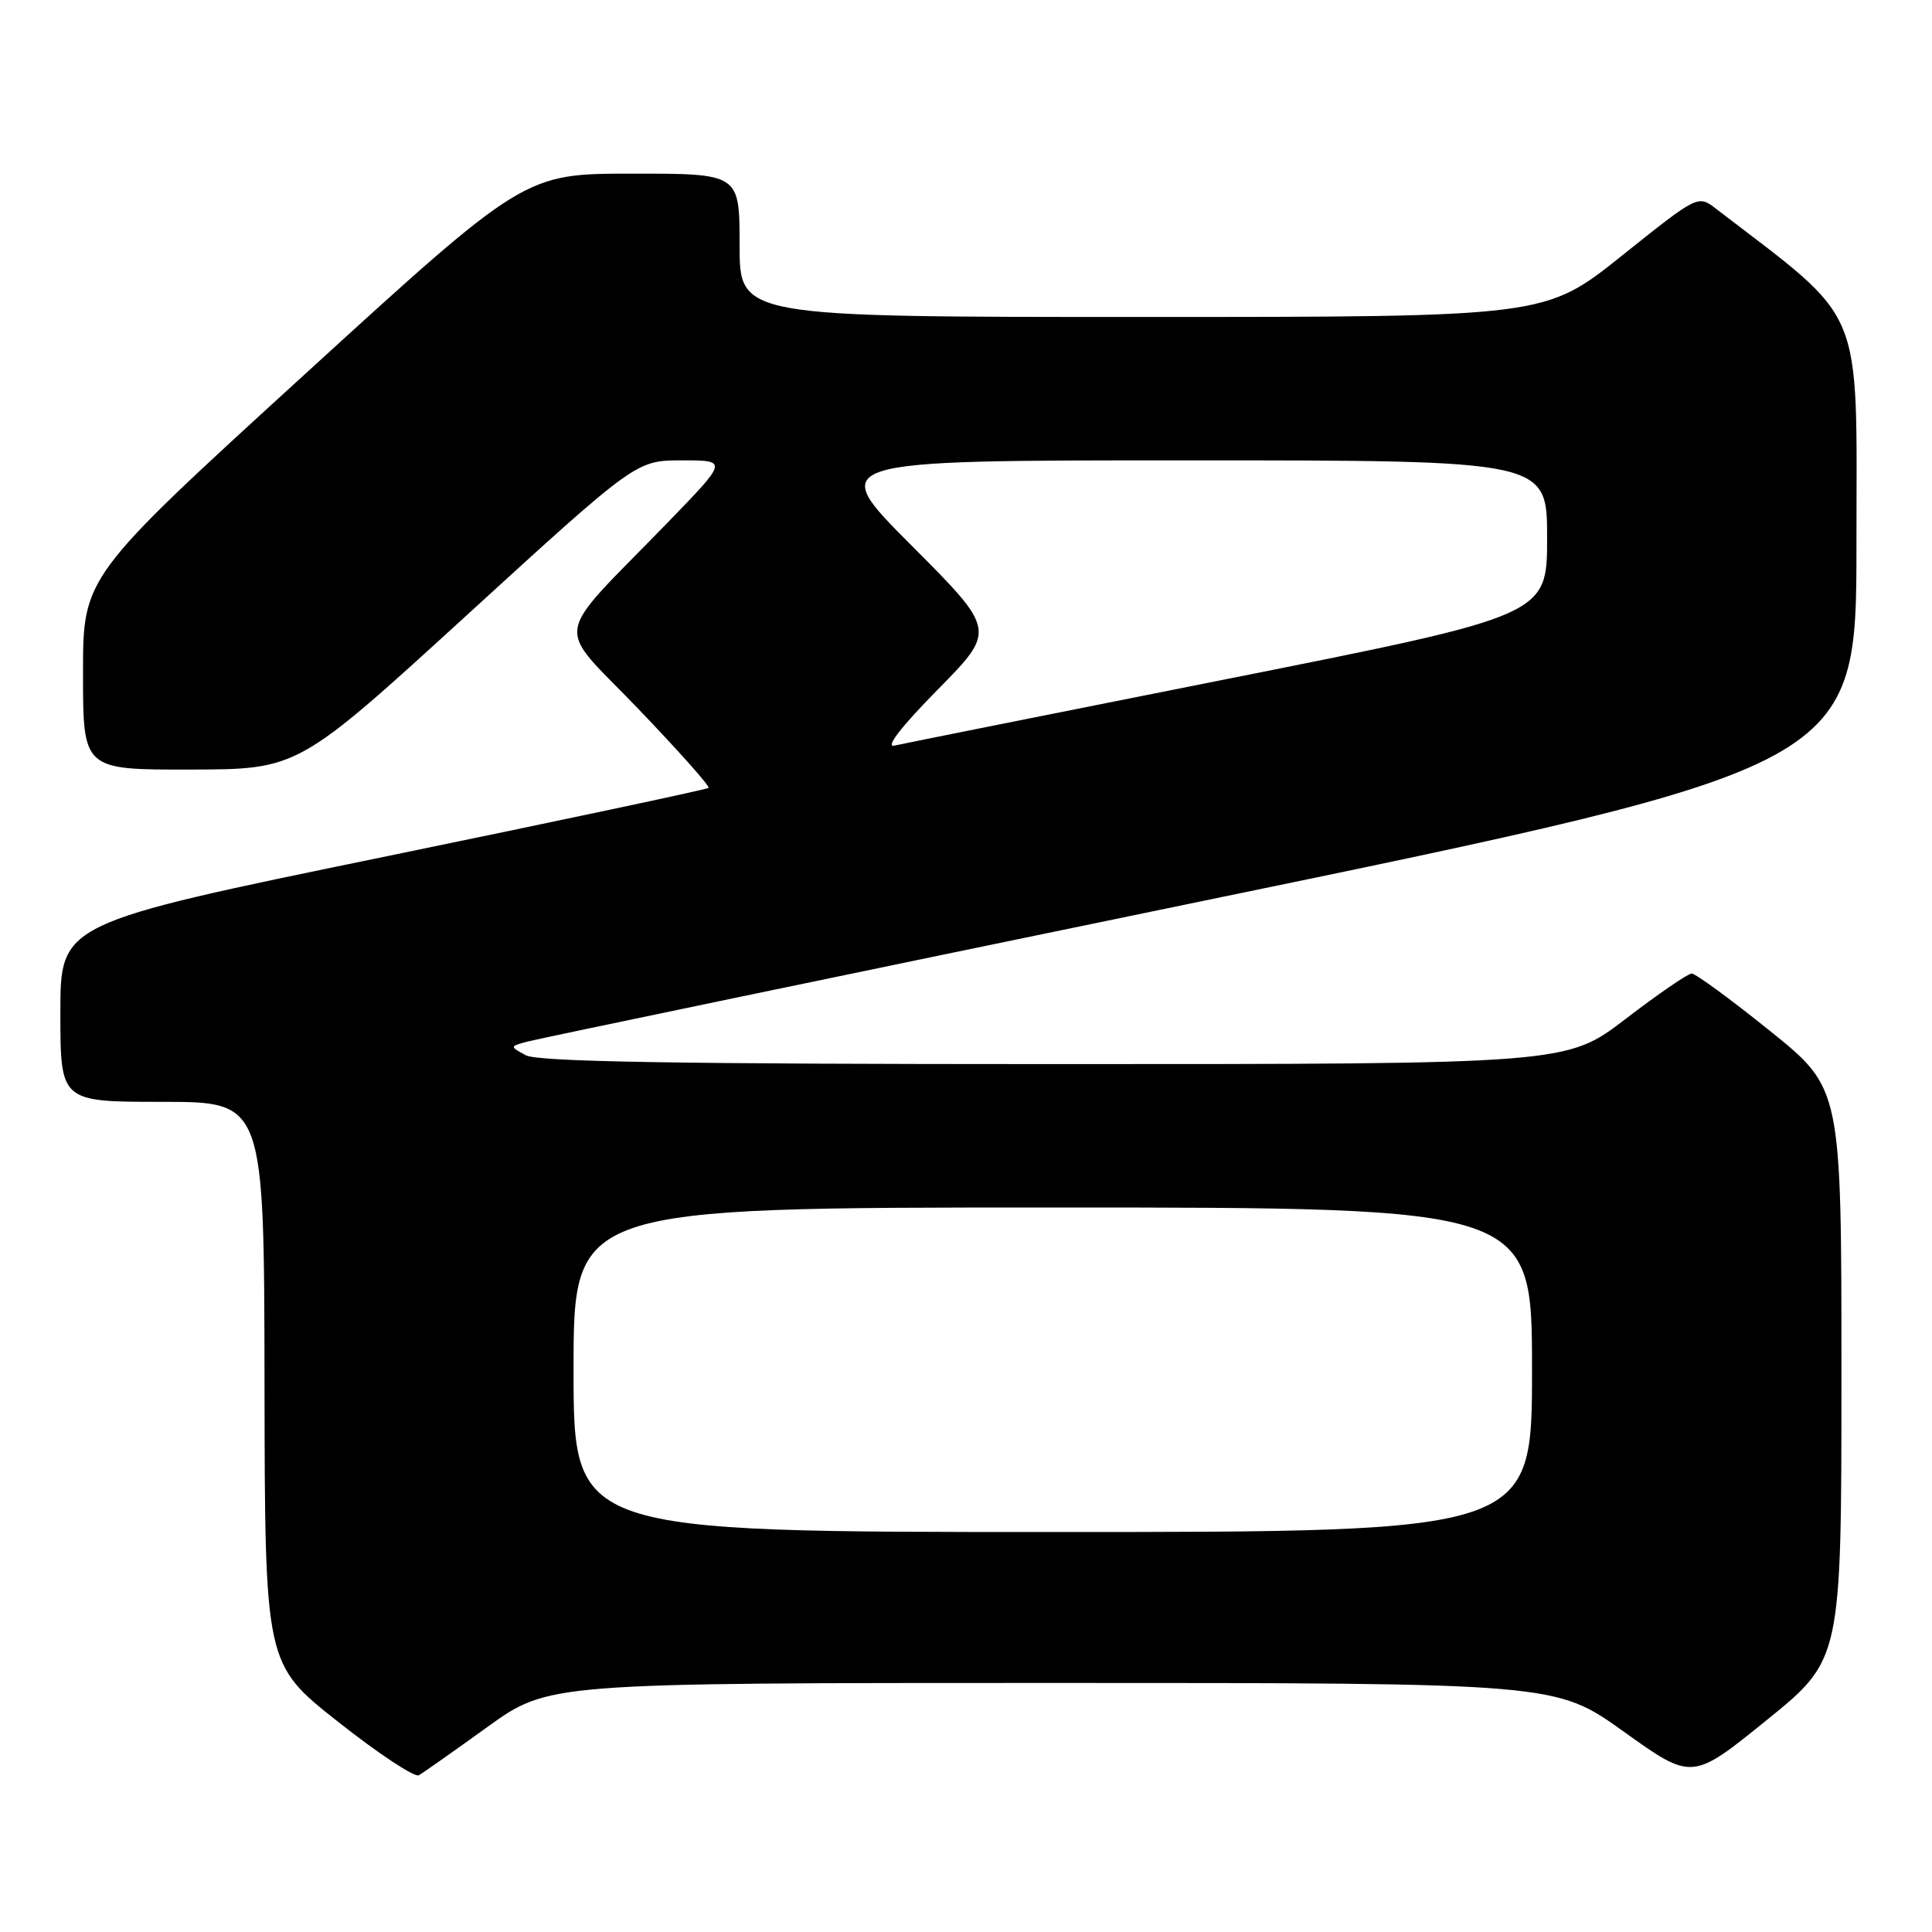 <?xml version="1.0" encoding="UTF-8" standalone="no"?>
<!DOCTYPE svg PUBLIC "-//W3C//DTD SVG 1.1//EN" "http://www.w3.org/Graphics/SVG/1.1/DTD/svg11.dtd" >
<svg xmlns="http://www.w3.org/2000/svg" xmlns:xlink="http://www.w3.org/1999/xlink" version="1.1" viewBox="0 0 256 256">
 <g >
 <path fill="currentColor"
d=" M 64.59 228.83 C 72.68 223.00 72.68 223.00 139.41 223.00 C 206.14 223.00 206.14 223.00 215.17 229.46 C 224.21 235.93 224.21 235.93 234.11 227.91 C 244.00 219.90 244.00 219.90 244.00 182.06 C 244.00 144.22 244.00 144.22 234.54 136.61 C 229.34 132.42 224.67 129.00 224.16 129.00 C 223.66 129.00 219.72 131.70 215.42 135.00 C 207.59 141.00 207.59 141.00 139.73 141.00 C 89.69 141.00 71.29 140.69 69.68 139.83 C 67.50 138.65 67.50 138.65 70.00 137.99 C 71.38 137.62 111.54 129.26 159.25 119.41 C 245.99 101.50 245.99 101.50 245.99 72.00 C 246.00 39.84 247.30 42.95 227.38 27.66 C 224.99 25.82 224.99 25.82 214.87 33.91 C 204.74 42.00 204.74 42.00 151.37 42.00 C 98.00 42.00 98.00 42.00 98.00 32.50 C 98.00 23.00 98.00 23.00 83.75 23.01 C 69.50 23.01 69.50 23.01 40.25 49.72 C 11.00 76.43 11.00 76.43 11.00 89.22 C 11.00 102.00 11.00 102.00 25.25 101.97 C 39.50 101.94 39.50 101.94 61.90 81.47 C 84.30 61.00 84.30 61.00 90.38 61.00 C 96.46 61.00 96.46 61.00 88.46 69.25 C 72.97 85.22 73.43 82.31 84.56 93.91 C 89.91 99.49 94.11 104.21 93.89 104.40 C 93.68 104.60 74.26 108.72 50.75 113.56 C 8.00 122.35 8.00 122.35 8.00 134.17 C 8.00 146.00 8.00 146.00 21.50 146.00 C 35.00 146.00 35.00 146.00 35.05 183.25 C 35.10 220.50 35.10 220.50 44.80 228.15 C 50.13 232.36 54.95 235.55 55.50 235.23 C 56.05 234.92 60.14 232.04 64.59 228.83 Z  M 76.00 181.50 C 76.00 160.00 76.00 160.00 139.50 160.00 C 203.00 160.00 203.00 160.00 203.00 181.50 C 203.00 203.00 203.00 203.00 139.50 203.00 C 76.00 203.00 76.00 203.00 76.00 181.50 Z  M 124.25 91.38 C 131.99 83.52 131.99 83.52 120.76 72.26 C 109.53 61.00 109.53 61.00 157.27 61.00 C 205.00 61.00 205.00 61.00 205.00 71.27 C 205.00 81.53 205.00 81.53 162.75 89.94 C 139.51 94.56 119.60 98.55 118.50 98.80 C 117.26 99.07 119.46 96.24 124.25 91.38 Z "/>
</g>
</svg>